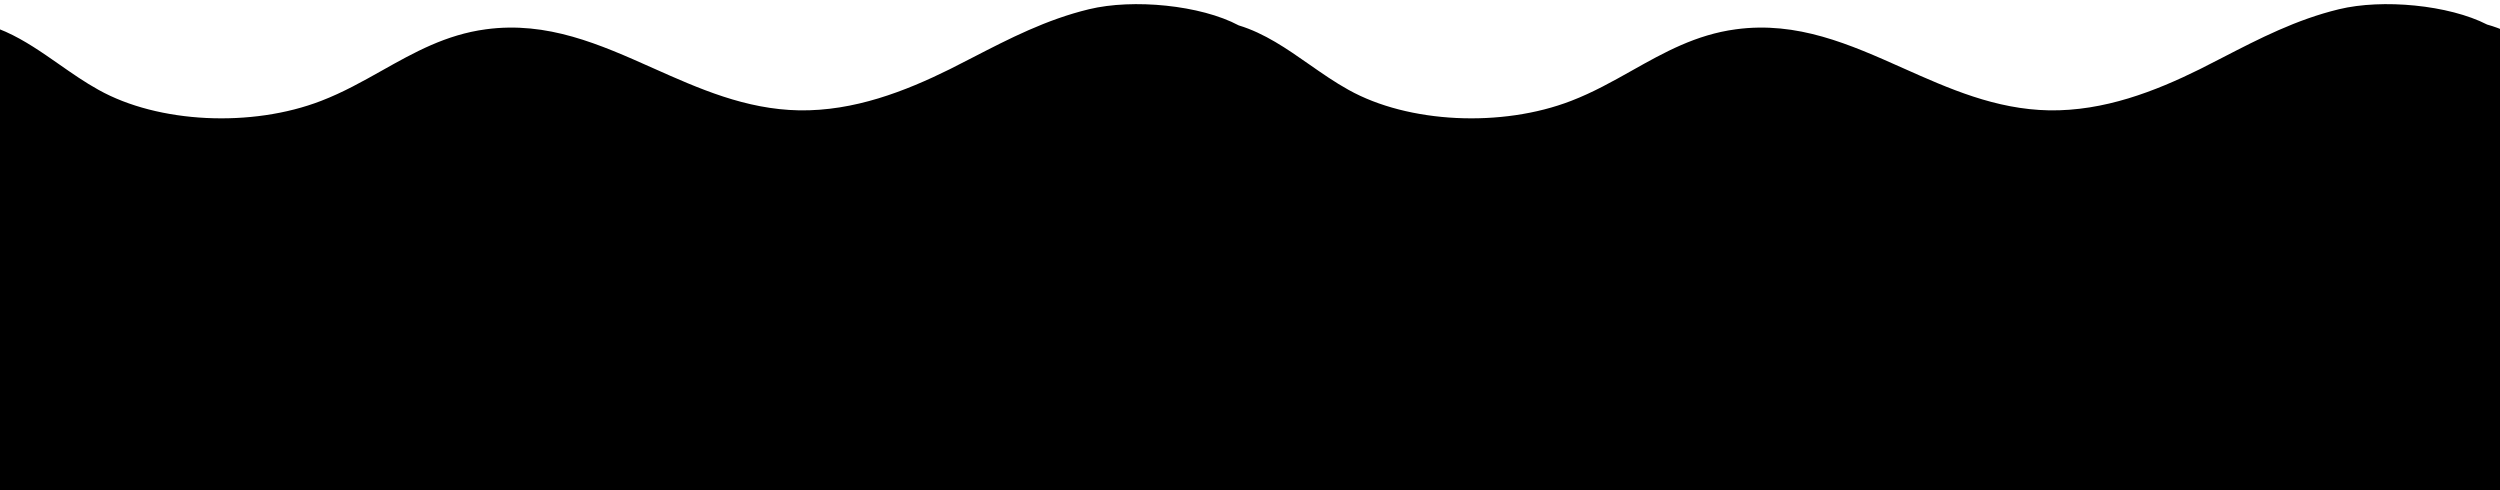 <svg width="357" height="70" viewBox="0 0 357 70" fill="none" xmlns="http://www.w3.org/2000/svg">
<g clip-path="url(#clip0_2367:4174)">
<path d="M1608 5.725L1607.71 5.321C1603.31 1.125 1591.3 -0.473 1583.9 1.319C1577.8 2.797 1572.54 5.511 1567.35 8.187L1567.35 8.187C1566.24 8.756 1565.14 9.324 1564.04 9.877C1557.66 13.033 1550.36 15.883 1542.51 15.759C1534.85 15.62 1528.2 12.652 1521.64 9.726C1514.04 6.333 1506.56 2.995 1497.76 4.186C1492.06 4.953 1487.53 7.499 1482.95 10.071C1480.17 11.634 1477.37 13.206 1474.28 14.397C1464.33 18.247 1451.01 17.603 1442.48 12.84C1440.53 11.764 1438.68 10.475 1436.84 9.187L1436.84 9.186C1434.02 7.218 1431.21 5.253 1428.02 4.049C1424.32 1.774 1418.13 0.557 1412.49 0.594C1409.95 0.577 1407.49 0.813 1405.4 1.319C1399.3 2.797 1394.04 5.511 1388.85 8.187L1388.85 8.187L1388.84 8.188L1388.82 8.2C1387.73 8.765 1386.63 9.328 1385.54 9.877C1379.36 12.933 1372.32 15.702 1364.76 15.762C1364.68 15.762 1364.59 15.761 1364.51 15.759C1356.85 15.62 1350.2 12.652 1343.64 9.726C1337.04 6.779 1330.53 3.874 1323.17 3.941C1321.9 3.93 1320.6 4.006 1319.27 4.186C1313.56 4.953 1309.03 7.499 1304.45 10.071C1301.67 11.634 1298.87 13.206 1295.78 14.397C1291.51 16.049 1286.62 16.873 1281.76 16.9C1275.46 16.865 1269.23 15.49 1264.48 12.84C1262.53 11.764 1260.68 10.475 1258.84 9.187L1258.84 9.186C1256.02 7.218 1253.21 5.253 1250.02 4.049C1246.32 1.774 1240.13 0.557 1234.49 0.594C1231.95 0.577 1229.49 0.813 1227.4 1.319C1221.3 2.797 1216.04 5.511 1210.85 8.187L1210.84 8.188L1210.84 8.188L1210.84 8.19C1209.74 8.758 1208.64 9.325 1207.54 9.877C1201.36 12.933 1194.32 15.702 1186.76 15.762C1186.68 15.762 1186.59 15.761 1186.51 15.759C1178.85 15.62 1172.2 12.652 1165.64 9.726C1159.04 6.779 1152.53 3.874 1145.17 3.941C1143.9 3.93 1142.6 4.006 1141.27 4.186C1135.56 4.953 1131.03 7.499 1126.45 10.071C1123.67 11.634 1120.87 13.206 1117.78 14.397C1113.51 16.049 1108.62 16.873 1103.76 16.9C1097.46 16.865 1091.23 15.49 1086.48 12.84C1084.53 11.764 1082.68 10.475 1080.84 9.187L1080.84 9.186C1077.66 6.967 1074.49 4.75 1070.79 3.627C1067.09 1.654 1061.44 0.591 1056.23 0.593C1053.77 0.592 1051.4 0.829 1049.37 1.319C1043.27 2.797 1038.01 5.511 1032.82 8.187L1032.82 8.187L1032.81 8.189L1032.81 8.19C1031.71 8.758 1030.61 9.325 1029.51 9.877C1023.27 12.965 1016.14 15.761 1008.49 15.763C1008.33 15.763 1008.17 15.762 1008.01 15.759C1000.35 15.62 993.7 12.652 987.142 9.726C980.61 6.811 974.169 3.937 966.908 3.94C965.708 3.939 964.487 4.017 963.238 4.186C957.529 4.953 952.999 7.499 948.42 10.071C945.639 11.634 942.84 13.206 939.749 14.397C935.411 16.076 930.433 16.9 925.49 16.901C919.108 16.898 912.787 15.522 907.983 12.84C906.031 11.764 904.185 10.474 902.339 9.186C899.144 6.954 895.952 4.725 892.224 3.607C886.776 0.721 877.164 -0.204 870.876 1.319C864.773 2.797 859.51 5.511 854.32 8.187C853.216 8.756 852.115 9.324 851.011 9.877C844.634 13.033 837.332 15.883 829.487 15.759C821.823 15.62 815.173 12.652 808.616 9.726C801.012 6.333 793.532 2.995 784.739 4.186C779.03 4.953 774.5 7.499 769.921 10.071C767.14 11.634 764.341 13.206 761.25 14.397C751.302 18.247 737.989 17.603 729.456 12.84C727.505 11.764 725.658 10.474 723.813 9.186C719.999 6.522 716.189 3.862 711.468 3.091C705.901 0.615 697.08 -0.11 691.183 1.318C685.08 2.796 679.816 5.51 674.626 8.186L674.621 8.189L674.619 8.19L674.618 8.191L674.617 8.191C673.516 8.759 672.419 9.324 671.318 9.876C664.941 13.032 657.639 15.883 649.794 15.759C642.13 15.619 635.48 12.652 628.922 9.725C621.318 6.332 613.839 2.994 605.046 4.186C599.337 4.952 594.806 7.498 590.227 10.071C587.447 11.633 584.648 13.206 581.556 14.396C571.608 18.247 558.295 17.602 549.763 12.84C547.811 11.763 545.965 10.474 544.119 9.185C540.943 6.967 537.771 4.751 534.072 3.627C528.631 0.725 518.989 -0.208 512.685 1.318C506.582 2.796 501.319 5.51 496.129 8.186C495.025 8.755 493.925 9.323 492.82 9.876C486.444 13.032 479.142 15.883 471.297 15.759C463.633 15.619 456.983 12.652 450.425 9.725C442.821 6.332 435.341 2.994 426.548 4.186C420.839 4.952 416.309 7.498 411.73 10.071C408.949 11.633 406.151 13.206 403.059 14.396C393.111 18.247 379.798 17.602 371.266 12.84C369.314 11.763 367.468 10.474 365.622 9.185L365.622 9.185C362.328 6.885 359.038 4.587 355.162 3.507C349.682 0.699 340.221 -0.187 334.006 1.318C327.903 2.796 322.64 5.51 317.45 8.186L317.447 8.188C316.344 8.756 315.244 9.324 314.141 9.877C307.764 13.032 300.462 15.883 292.617 15.759C284.953 15.619 278.303 12.652 271.746 9.726C264.142 6.332 256.662 2.994 247.869 4.186C242.16 4.953 237.63 7.498 233.052 10.07L233.051 10.071C230.271 11.633 227.471 13.206 224.38 14.396C214.431 18.247 201.118 17.602 192.586 12.84C190.635 11.763 188.788 10.474 186.943 9.185L186.943 9.185L186.942 9.185C183.765 6.966 180.591 4.75 176.891 3.626C171.449 0.725 161.809 -0.208 155.507 1.318C149.404 2.796 144.141 5.51 138.951 8.186L138.951 8.186L138.939 8.192C137.839 8.759 136.742 9.325 135.642 9.877C129.265 13.032 121.963 15.883 114.118 15.759C106.454 15.619 99.804 12.652 93.247 9.726C85.643 6.332 78.163 2.994 69.37 4.186C63.661 4.953 59.131 7.498 54.552 10.071L54.552 10.071L54.552 10.071C51.771 11.633 48.972 13.206 45.88 14.396C35.932 18.247 22.619 17.602 14.087 12.84C12.136 11.763 10.289 10.474 8.444 9.185L8.444 9.185C3.515 5.743 -1.406 2.307 -8.297 2.946V70.151H1608V5.725Z" fill="black"/>
</g>
<defs>
<clipPath id="clip0_2367:4174">
<rect width="357" height="70" fill="white"/>
</clipPath>
</defs>
</svg>
